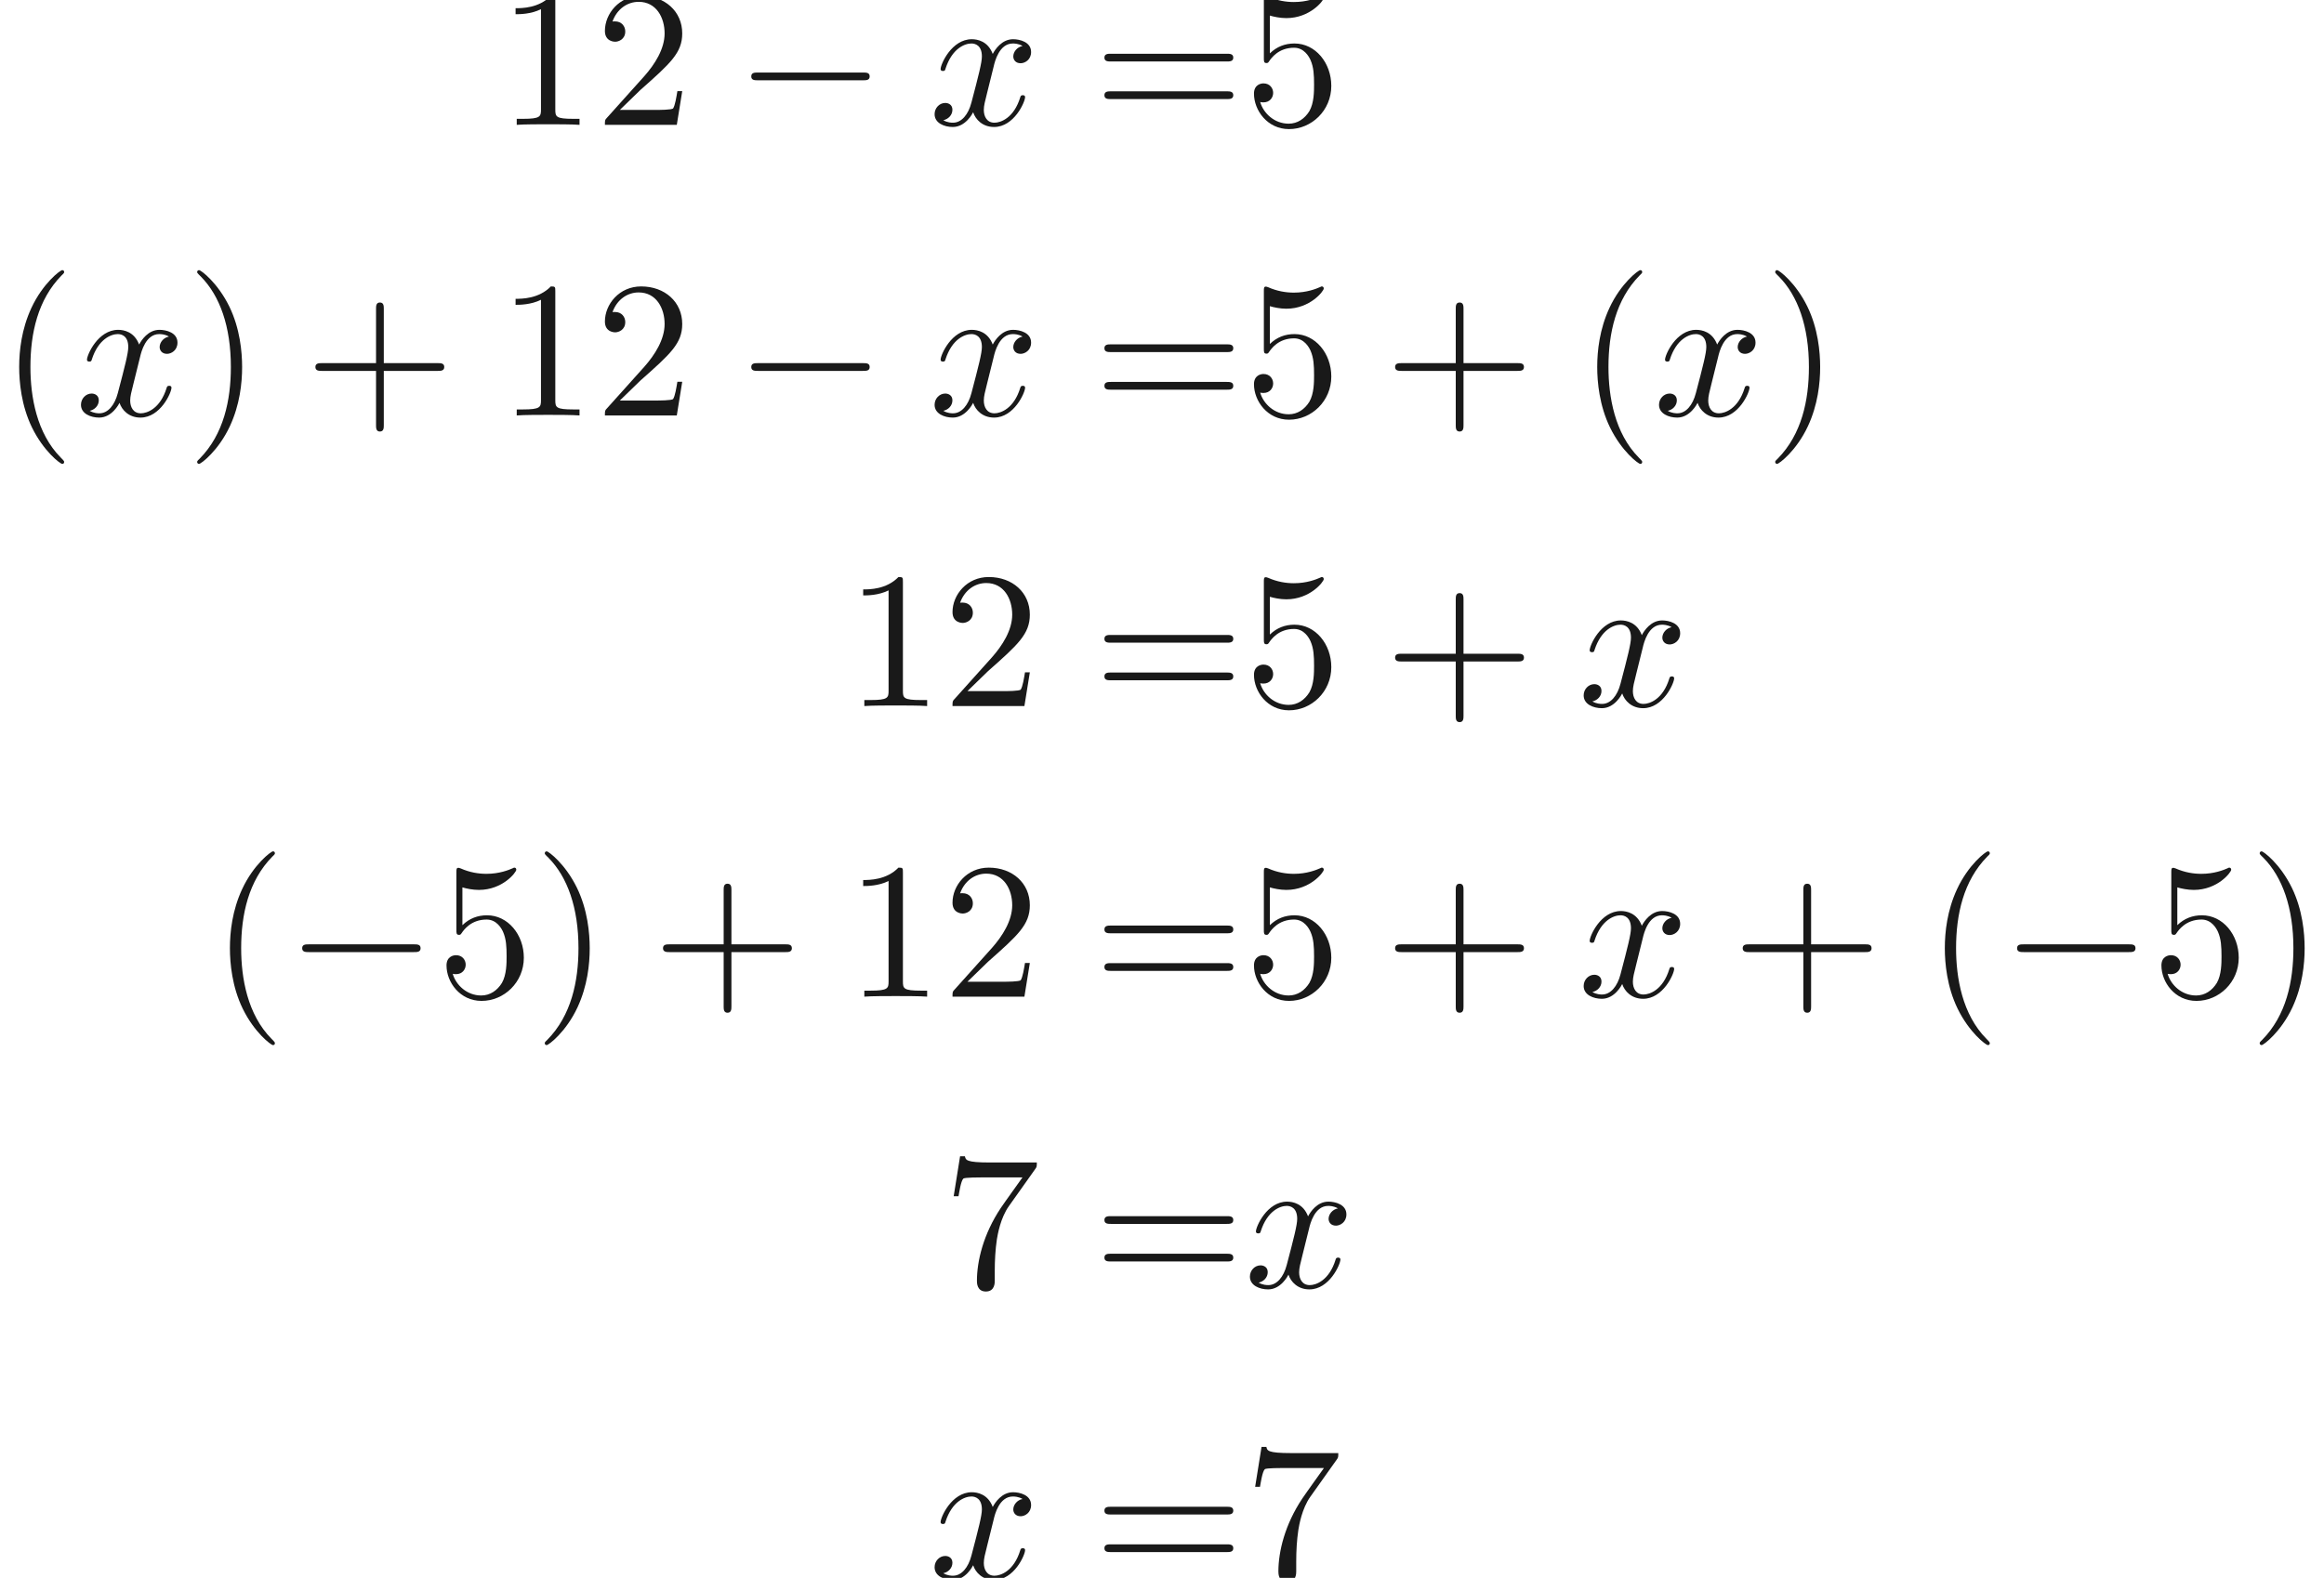 <ns0:svg xmlns:ns0="http://www.w3.org/2000/svg" xmlns:ns1="http://www.w3.org/1999/xlink" version="1.1" width="119.475pt" height="81.14pt" viewBox="80.467 -59.093 119.475 81.14" readme2tex:offset="0" xmlns:readme2tex="http://github.com/leegao/readme2tex/">
<ns0:defs>
<ns0:path id="g0-0" d="M6.565-2.291C6.735-2.291 6.914-2.291 6.914-2.491S6.735-2.69 6.565-2.69H1.176C1.006-2.69 .827-2.69 .827-2.491S1.006-2.291 1.176-2.291H6.565Z" />
<ns0:path id="g1-120" d="M3.328-3.009C3.387-3.268 3.616-4.184 4.314-4.184C4.364-4.184 4.603-4.184 4.812-4.055C4.533-4.005 4.334-3.756 4.334-3.517C4.334-3.357 4.443-3.168 4.712-3.168C4.932-3.168 5.25-3.347 5.25-3.746C5.25-4.264 4.663-4.403 4.324-4.403C3.746-4.403 3.397-3.875 3.278-3.646C3.029-4.304 2.491-4.403 2.202-4.403C1.166-4.403 .598-3.118 .598-2.869C.598-2.77 .697-2.77 .717-2.77C.797-2.77 .827-2.79 .847-2.879C1.186-3.935 1.843-4.184 2.182-4.184C2.371-4.184 2.72-4.095 2.72-3.517C2.72-3.208 2.55-2.54 2.182-1.146C2.022-.528 1.674-.11 1.235-.11C1.176-.11 .946-.11 .737-.239C.986-.289 1.205-.498 1.205-.777C1.205-1.046 .986-1.126 .837-1.126C.538-1.126 .289-.867 .289-.548C.289-.09 .787 .11 1.225 .11C1.883 .11 2.242-.588 2.271-.648C2.391-.279 2.75 .11 3.347 .11C4.374 .11 4.941-1.176 4.941-1.425C4.941-1.524 4.852-1.524 4.822-1.524C4.732-1.524 4.712-1.484 4.692-1.415C4.364-.349 3.686-.11 3.367-.11C2.979-.11 2.819-.428 2.819-.767C2.819-.986 2.879-1.205 2.989-1.644L3.328-3.009Z" />
<ns0:path id="g2-40" d="M3.298 2.391C3.298 2.361 3.298 2.341 3.128 2.172C1.883 .917 1.564-.966 1.564-2.491C1.564-4.224 1.943-5.958 3.168-7.203C3.298-7.323 3.298-7.342 3.298-7.372C3.298-7.442 3.258-7.472 3.198-7.472C3.098-7.472 2.202-6.795 1.614-5.529C1.106-4.433 .986-3.328 .986-2.491C.986-1.714 1.096-.508 1.644 .618C2.242 1.843 3.098 2.491 3.198 2.491C3.258 2.491 3.298 2.461 3.298 2.391Z" />
<ns0:path id="g2-41" d="M2.879-2.491C2.879-3.268 2.77-4.473 2.222-5.599C1.624-6.824 .767-7.472 .667-7.472C.608-7.472 .568-7.432 .568-7.372C.568-7.342 .568-7.323 .757-7.143C1.733-6.157 2.301-4.573 2.301-2.491C2.301-.787 1.933 .966 .697 2.222C.568 2.341 .568 2.361 .568 2.391C.568 2.451 .608 2.491 .667 2.491C.767 2.491 1.664 1.813 2.252 .548C2.76-.548 2.879-1.654 2.879-2.491Z" />
<ns0:path id="g2-43" d="M4.075-2.291H6.854C6.994-2.291 7.183-2.291 7.183-2.491S6.994-2.69 6.854-2.69H4.075V-5.479C4.075-5.619 4.075-5.808 3.875-5.808S3.676-5.619 3.676-5.479V-2.69H.887C.747-2.69 .558-2.69 .558-2.491S.747-2.291 .887-2.291H3.676V.498C3.676 .638 3.676 .827 3.875 .827S4.075 .638 4.075 .498V-2.291Z" />
<ns0:path id="g2-49" d="M2.929-6.376C2.929-6.615 2.929-6.635 2.7-6.635C2.082-5.998 1.205-5.998 .887-5.998V-5.689C1.086-5.689 1.674-5.689 2.192-5.948V-.787C2.192-.428 2.162-.309 1.265-.309H.946V0C1.295-.03 2.162-.03 2.56-.03S3.826-.03 4.174 0V-.309H3.856C2.959-.309 2.929-.418 2.929-.787V-6.376Z" />
<ns0:path id="g2-50" d="M1.265-.767L2.321-1.793C3.875-3.168 4.473-3.706 4.473-4.702C4.473-5.838 3.577-6.635 2.361-6.635C1.235-6.635 .498-5.719 .498-4.832C.498-4.274 .996-4.274 1.026-4.274C1.196-4.274 1.544-4.394 1.544-4.802C1.544-5.061 1.365-5.32 1.016-5.32C.936-5.32 .917-5.32 .887-5.31C1.116-5.958 1.654-6.326 2.232-6.326C3.138-6.326 3.567-5.519 3.567-4.702C3.567-3.905 3.068-3.118 2.521-2.501L.608-.369C.498-.259 .498-.239 .498 0H4.194L4.473-1.733H4.224C4.174-1.435 4.105-.996 4.005-.847C3.935-.767 3.278-.767 3.059-.767H1.265Z" />
<ns0:path id="g2-53" d="M4.473-2.002C4.473-3.188 3.656-4.184 2.58-4.184C2.102-4.184 1.674-4.025 1.315-3.676V-5.619C1.514-5.559 1.843-5.489 2.162-5.489C3.387-5.489 4.085-6.396 4.085-6.526C4.085-6.585 4.055-6.635 3.985-6.635C3.975-6.635 3.955-6.635 3.905-6.605C3.706-6.516 3.218-6.316 2.55-6.316C2.152-6.316 1.694-6.386 1.225-6.595C1.146-6.625 1.126-6.625 1.106-6.625C1.006-6.625 1.006-6.545 1.006-6.386V-3.437C1.006-3.258 1.006-3.178 1.146-3.178C1.215-3.178 1.235-3.208 1.275-3.268C1.385-3.427 1.753-3.965 2.56-3.965C3.078-3.965 3.328-3.507 3.407-3.328C3.567-2.959 3.587-2.57 3.587-2.072C3.587-1.724 3.587-1.126 3.347-.707C3.108-.319 2.74-.06 2.281-.06C1.554-.06 .986-.588 .817-1.176C.847-1.166 .877-1.156 .986-1.156C1.315-1.156 1.484-1.405 1.484-1.644S1.315-2.132 .986-2.132C.847-2.132 .498-2.062 .498-1.604C.498-.747 1.186 .219 2.301 .219C3.457 .219 4.473-.737 4.473-2.002Z" />
<ns0:path id="g2-55" d="M4.742-6.067C4.832-6.187 4.832-6.207 4.832-6.416H2.411C1.196-6.416 1.176-6.545 1.136-6.735H.887L.558-4.682H.807C.837-4.842 .927-5.469 1.056-5.589C1.126-5.649 1.903-5.649 2.032-5.649H4.095C3.985-5.489 3.198-4.403 2.979-4.075C2.082-2.73 1.753-1.345 1.753-.329C1.753-.229 1.753 .219 2.212 .219S2.67-.229 2.67-.329V-.837C2.67-1.385 2.7-1.933 2.78-2.471C2.819-2.7 2.959-3.557 3.397-4.174L4.742-6.067Z" />
<ns0:path id="g2-61" d="M6.844-3.258C6.994-3.258 7.183-3.258 7.183-3.457S6.994-3.656 6.854-3.656H.887C.747-3.656 .558-3.656 .558-3.457S.747-3.258 .897-3.258H6.844ZM6.854-1.325C6.994-1.325 7.183-1.325 7.183-1.524S6.994-1.724 6.844-1.724H.897C.747-1.724 .558-1.724 .558-1.524S.747-1.325 .887-1.325H6.854Z" />
</ns0:defs>
<ns0:g id="page1" fill-opacity="0.9">
<ns0:use x="106.086" y="-52.673" ns1:href="#g2-49" />
<ns0:use x="111.067" y="-52.673" ns1:href="#g2-50" />
<ns0:use x="118.262" y="-52.673" ns1:href="#g0-0" />
<ns0:use x="128.225" y="-52.673" ns1:href="#g1-120" />
<ns0:use x="136.686" y="-52.673" ns1:href="#g2-61" />
<ns0:use x="144.435" y="-52.673" ns1:href="#g2-53" />
<ns0:use x="80.467" y="-37.729" ns1:href="#g2-40" />
<ns0:use x="84.341" y="-37.729" ns1:href="#g1-120" />
<ns0:use x="90.035" y="-37.729" ns1:href="#g2-41" />
<ns0:use x="96.123" y="-37.729" ns1:href="#g2-43" />
<ns0:use x="106.086" y="-37.729" ns1:href="#g2-49" />
<ns0:use x="111.067" y="-37.729" ns1:href="#g2-50" />
<ns0:use x="118.262" y="-37.729" ns1:href="#g0-0" />
<ns0:use x="128.225" y="-37.729" ns1:href="#g1-120" />
<ns0:use x="136.686" y="-37.729" ns1:href="#g2-61" />
<ns0:use x="144.435" y="-37.729" ns1:href="#g2-53" />
<ns0:use x="151.63" y="-37.729" ns1:href="#g2-43" />
<ns0:use x="161.593" y="-37.729" ns1:href="#g2-40" />
<ns0:use x="165.467" y="-37.729" ns1:href="#g1-120" />
<ns0:use x="171.161" y="-37.729" ns1:href="#g2-41" />
<ns0:use x="123.956" y="-22.785" ns1:href="#g2-49" />
<ns0:use x="128.937" y="-22.785" ns1:href="#g2-50" />
<ns0:use x="136.686" y="-22.785" ns1:href="#g2-61" />
<ns0:use x="144.435" y="-22.785" ns1:href="#g2-53" />
<ns0:use x="151.63" y="-22.785" ns1:href="#g2-43" />
<ns0:use x="161.593" y="-22.785" ns1:href="#g1-120" />
<ns0:use x="91.301" y="-7.841" ns1:href="#g2-40" />
<ns0:use x="95.175" y="-7.841" ns1:href="#g0-0" />
<ns0:use x="102.924" y="-7.841" ns1:href="#g2-53" />
<ns0:use x="107.905" y="-7.841" ns1:href="#g2-41" />
<ns0:use x="113.994" y="-7.841" ns1:href="#g2-43" />
<ns0:use x="123.956" y="-7.841" ns1:href="#g2-49" />
<ns0:use x="128.937" y="-7.841" ns1:href="#g2-50" />
<ns0:use x="136.686" y="-7.841" ns1:href="#g2-61" />
<ns0:use x="144.435" y="-7.841" ns1:href="#g2-53" />
<ns0:use x="151.63" y="-7.841" ns1:href="#g2-43" />
<ns0:use x="161.593" y="-7.841" ns1:href="#g1-120" />
<ns0:use x="169.5" y="-7.841" ns1:href="#g2-43" />
<ns0:use x="179.463" y="-7.841" ns1:href="#g2-40" />
<ns0:use x="183.337" y="-7.841" ns1:href="#g0-0" />
<ns0:use x="191.086" y="-7.841" ns1:href="#g2-53" />
<ns0:use x="196.068" y="-7.841" ns1:href="#g2-41" />
<ns0:use x="128.937" y="7.103" ns1:href="#g2-55" />
<ns0:use x="136.686" y="7.103" ns1:href="#g2-61" />
<ns0:use x="144.435" y="7.103" ns1:href="#g1-120" />
<ns0:use x="128.225" y="22.047" ns1:href="#g1-120" />
<ns0:use x="136.686" y="22.047" ns1:href="#g2-61" />
<ns0:use x="144.435" y="22.047" ns1:href="#g2-55" />
</ns0:g>
</ns0:svg>